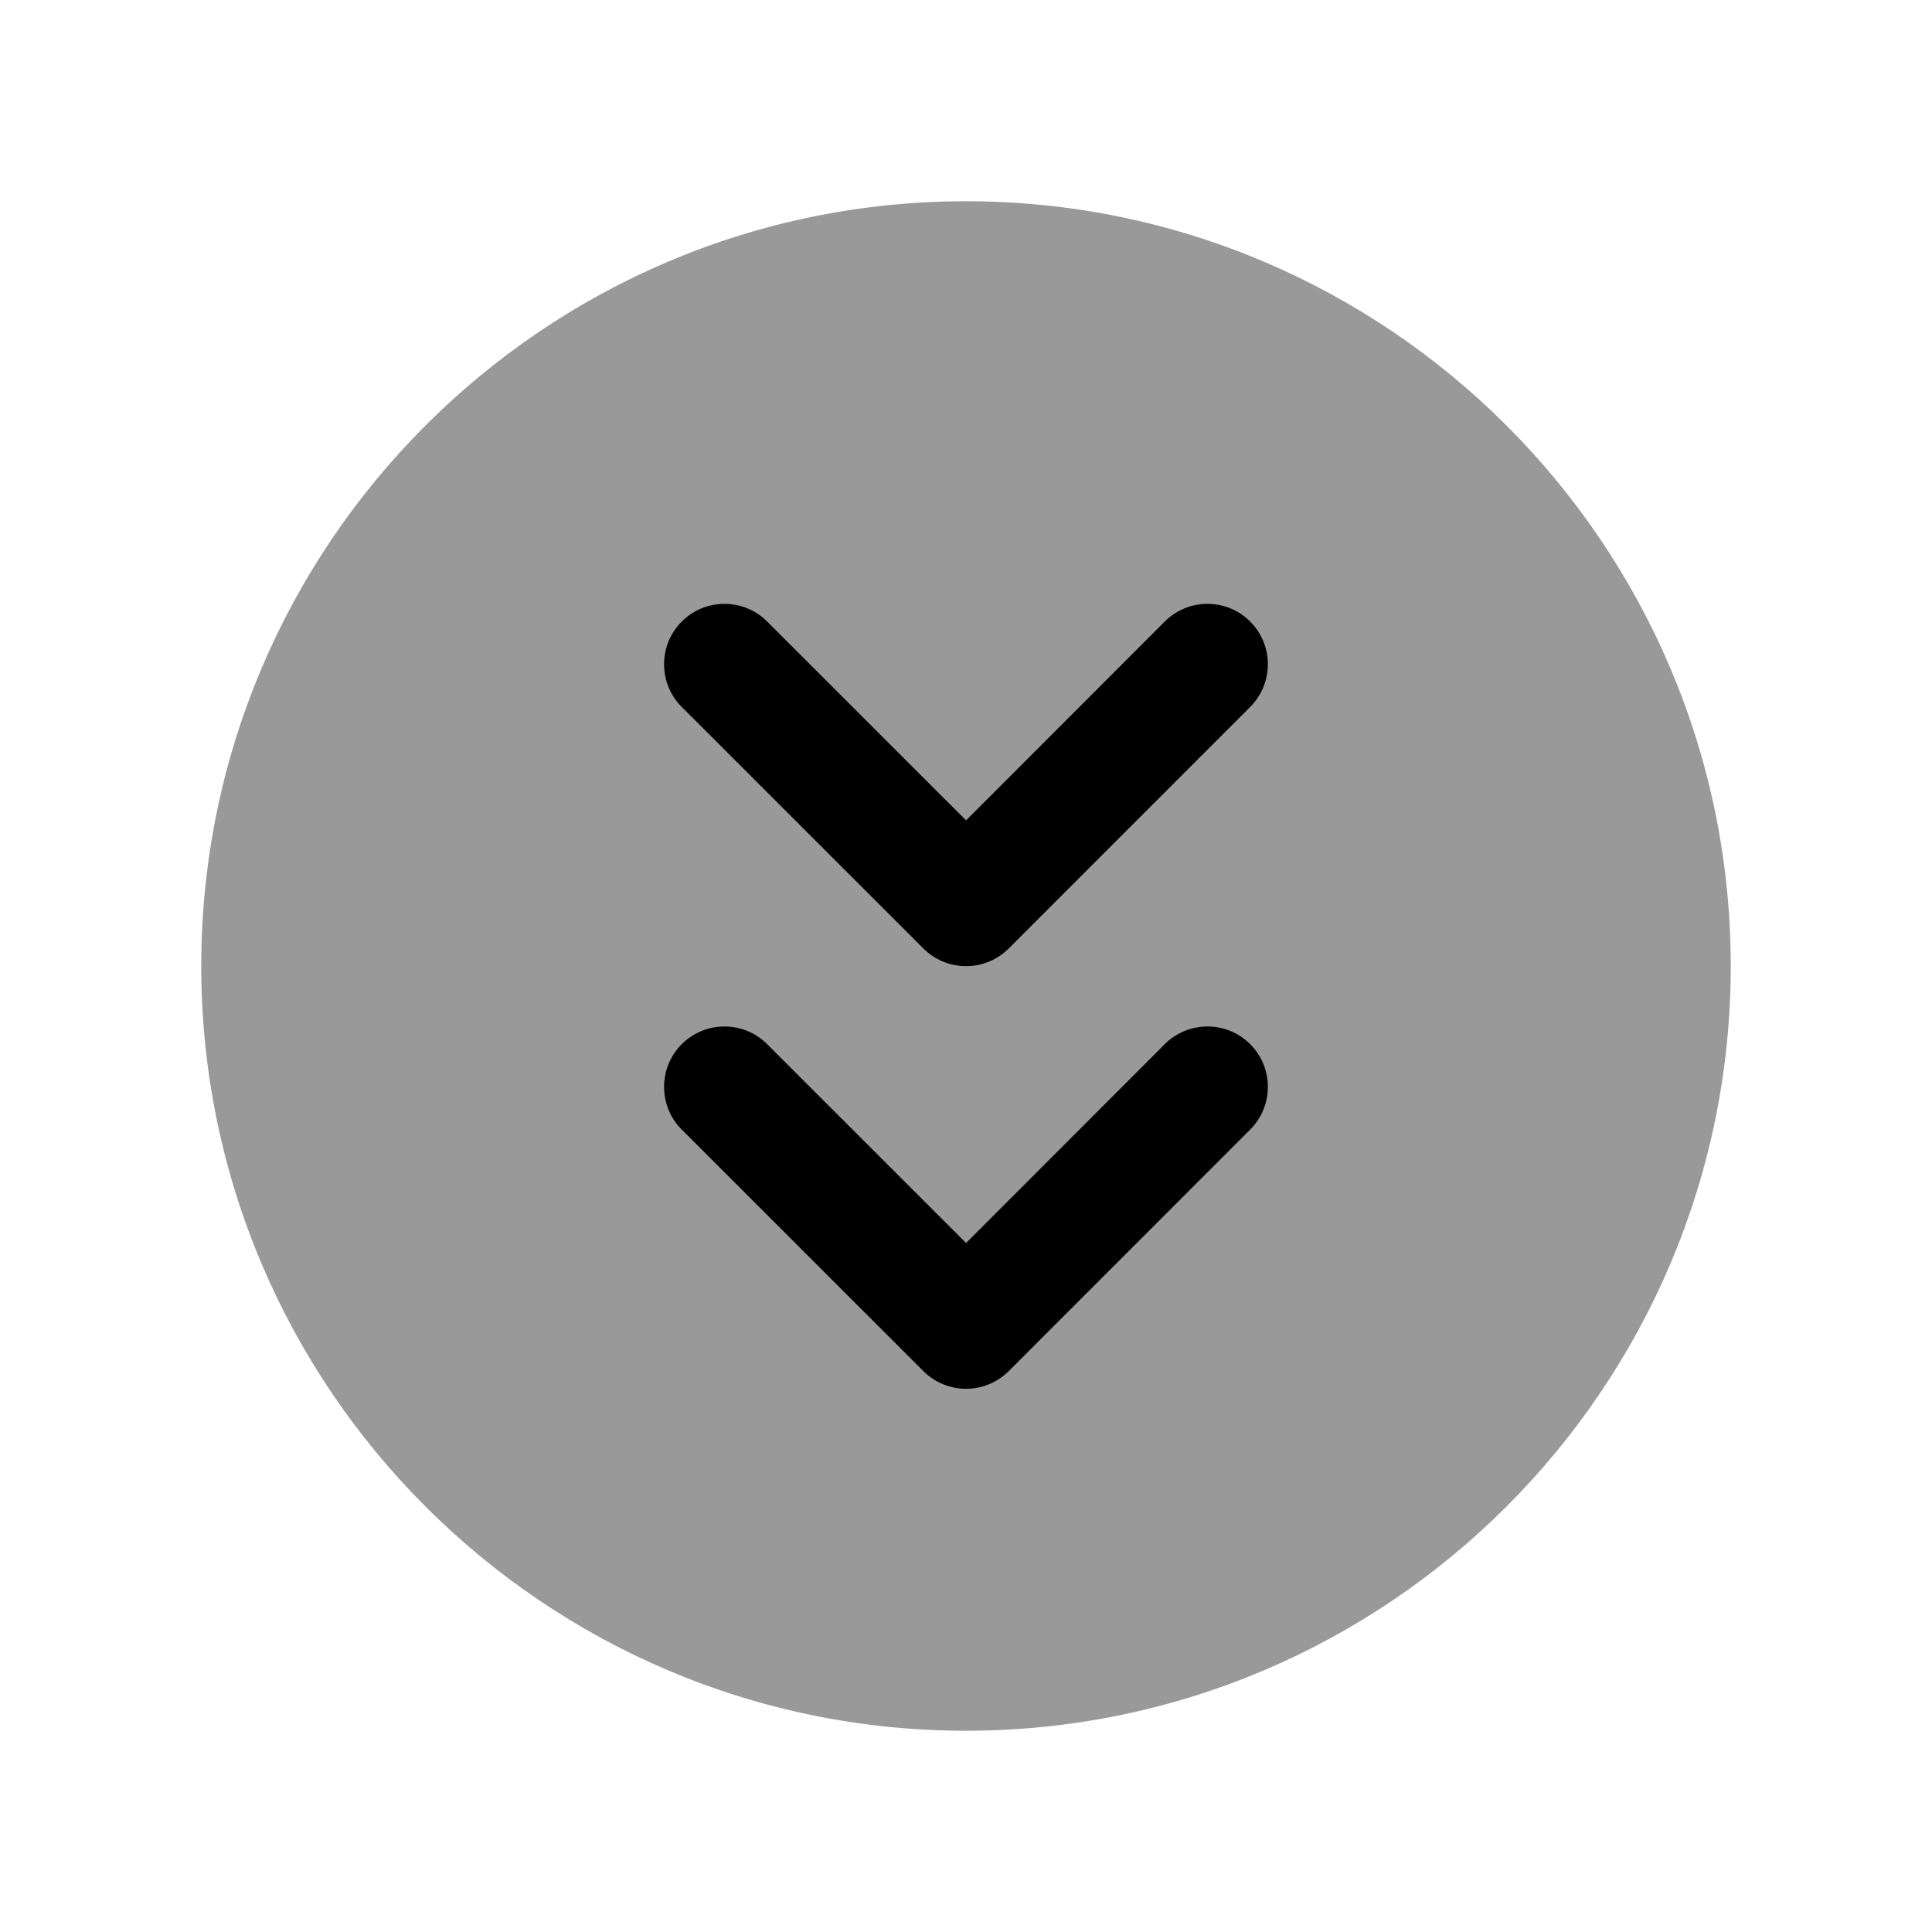 <svg width="24" height="24" viewBox="0 0 24 24" fill="none" xmlns="http://www.w3.org/2000/svg">
<path opacity="0.4" fill-rule="evenodd" clip-rule="evenodd" d="M12 21.5C6.761 21.5 2.5 17.239 2.5 12C2.5 6.762 6.761 2.5 12 2.5C17.238 2.5 21.5 6.762 21.5 12C21.5 17.239 17.238 21.5 12 21.5Z" fill="black"/>
<path fill-rule="evenodd" clip-rule="evenodd" d="M15.53 8.782L12.531 11.782C12.39 11.923 12.2 12.002 12.001 12.002C11.801 12.002 11.611 11.923 11.47 11.782L8.469 8.782C8.176 8.49 8.176 8.014 8.469 7.721C8.762 7.428 9.237 7.428 9.53 7.721L12.001 10.191L14.469 7.721C14.762 7.428 15.237 7.428 15.53 7.721C15.823 8.014 15.823 8.489 15.53 8.782ZM15.53 14.032L12.531 17.032C12.39 17.173 12.2 17.252 12.001 17.252C11.801 17.252 11.611 17.173 11.47 17.032L8.469 14.032C8.176 13.74 8.176 13.264 8.469 12.971C8.762 12.678 9.237 12.678 9.53 12.971L12.001 15.441L14.469 12.971C14.762 12.678 15.237 12.678 15.53 12.971C15.823 13.264 15.823 13.739 15.53 14.032Z" fill="black"/>
</svg>